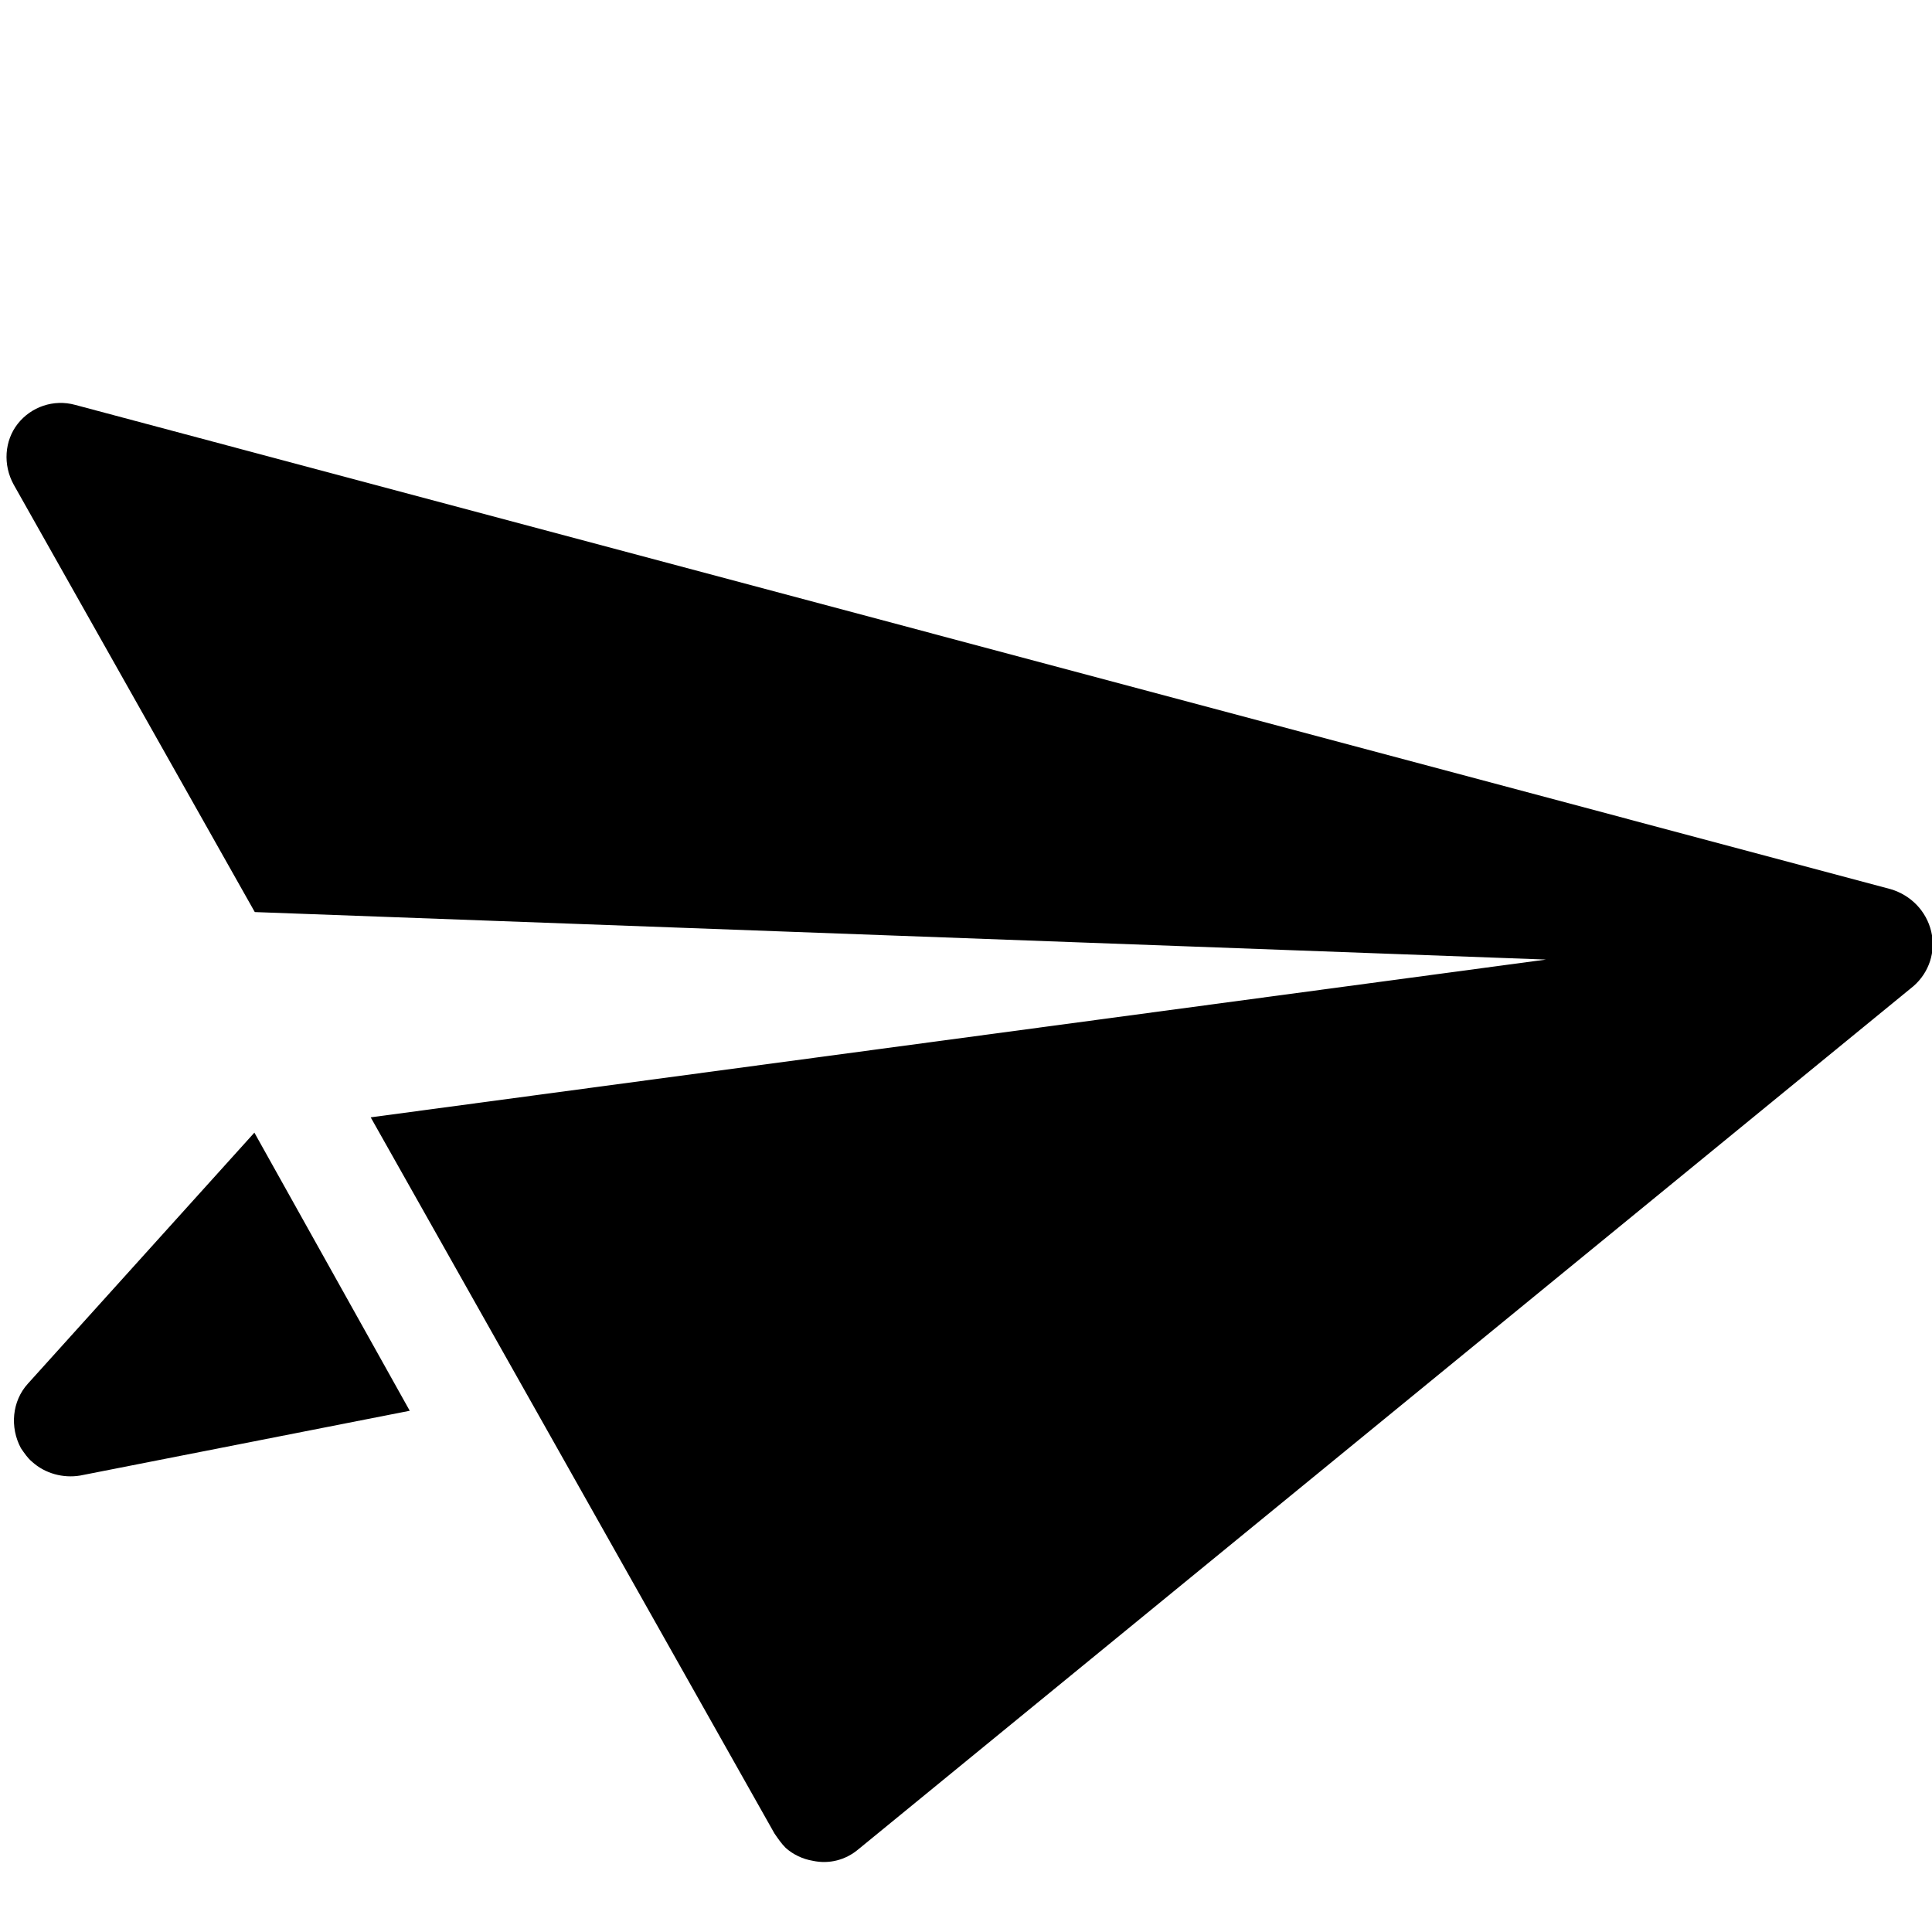 <?xml version="1.0" encoding="utf-8"?>
<!-- Generator: Adobe Illustrator 21.0.0, SVG Export Plug-In . SVG Version: 6.00 Build 0)  -->
<svg version="1.1" id="Calque_1" xmlns="http://www.w3.org/2000/svg" xmlns:xlink="http://www.w3.org/1999/xlink" x="0px" y="0px"
	 viewBox="0 0 480 480" style="enable-background:new 0 0 480 480;" xml:space="preserve">
<style type="text/css">
	.st0{fill:none;stroke:#000000;stroke-width:7;stroke-miterlimit:10;}
</style>
<path d="M63.2,281.4L6.9,343.8c-3.9,4.3-4.5,10.8-1.7,16c0.9,1.3,1.7,2.5,2.8,3.4c3.2,2.9,7.7,4.1,11.9,3.4l81.9-16.1L63.2,281.4z"
	/>
<path d="M479.8,231.4c-1.2-5-5-9-10.1-10.5L18.7,100.6c-5.4-1.5-11,0.5-14.3,4.7s-3.7,10.2-1,15.1l59.9,106.2l320.8,11.8l-292,39.2
	l100.3,177.9c0.9,1.3,1.7,2.5,2.8,3.6c1.9,1.7,4.3,2.8,6.7,3.2c4.1,0.9,8.2-0.2,11.3-2.8L475.4,245
	C479.3,241.6,481,236.4,479.8,231.4z"/>
<path class="st0" d="M-27.6,196.9"/>
</svg>
